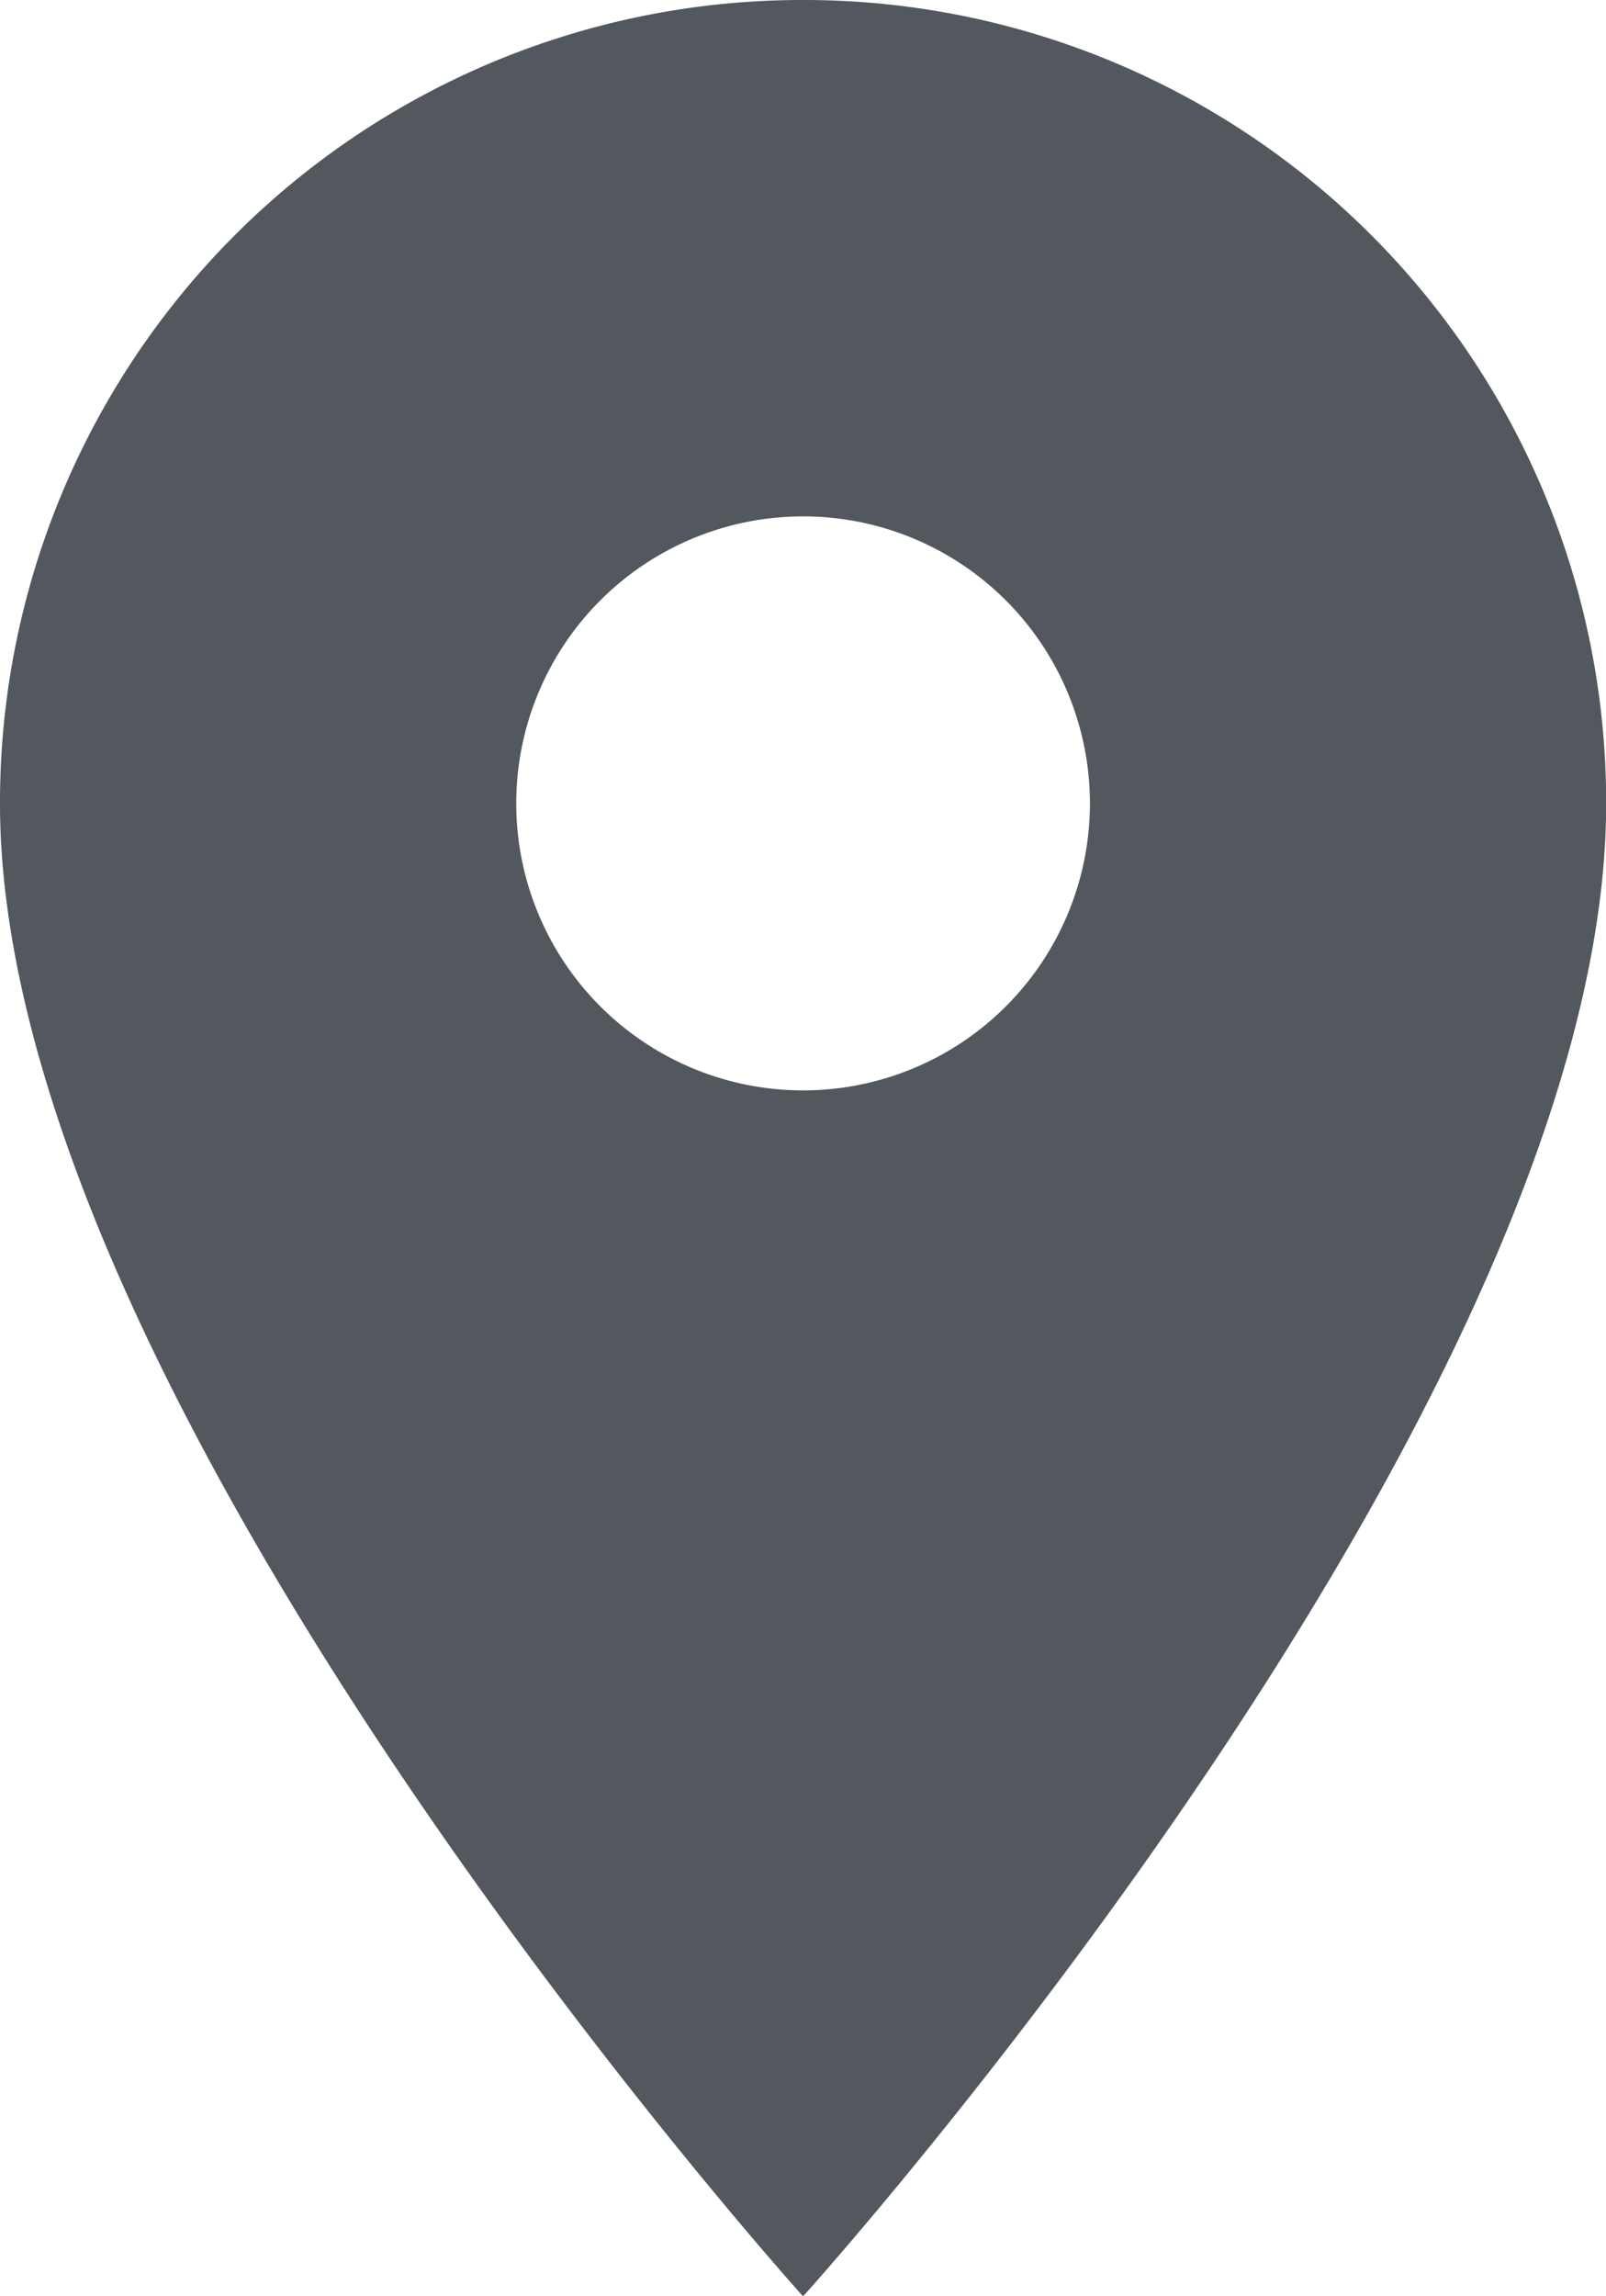 <svg xmlns="http://www.w3.org/2000/svg" width="10.011" height="14.302" viewBox="0 0 10.011 14.302">
  <path id="ic_place_24px" d="M10.006,2A5,5,0,0,0,5,7.006c0,3.754,5.006,9.3,5.006,9.3s5.006-5.542,5.006-9.3A5,5,0,0,0,10.006,2Zm0,6.793a1.788,1.788,0,1,1,1.788-1.788A1.788,1.788,0,0,1,10.006,8.793Z" transform="translate(-5 -2)" fill="#53575e"/>
</svg>
